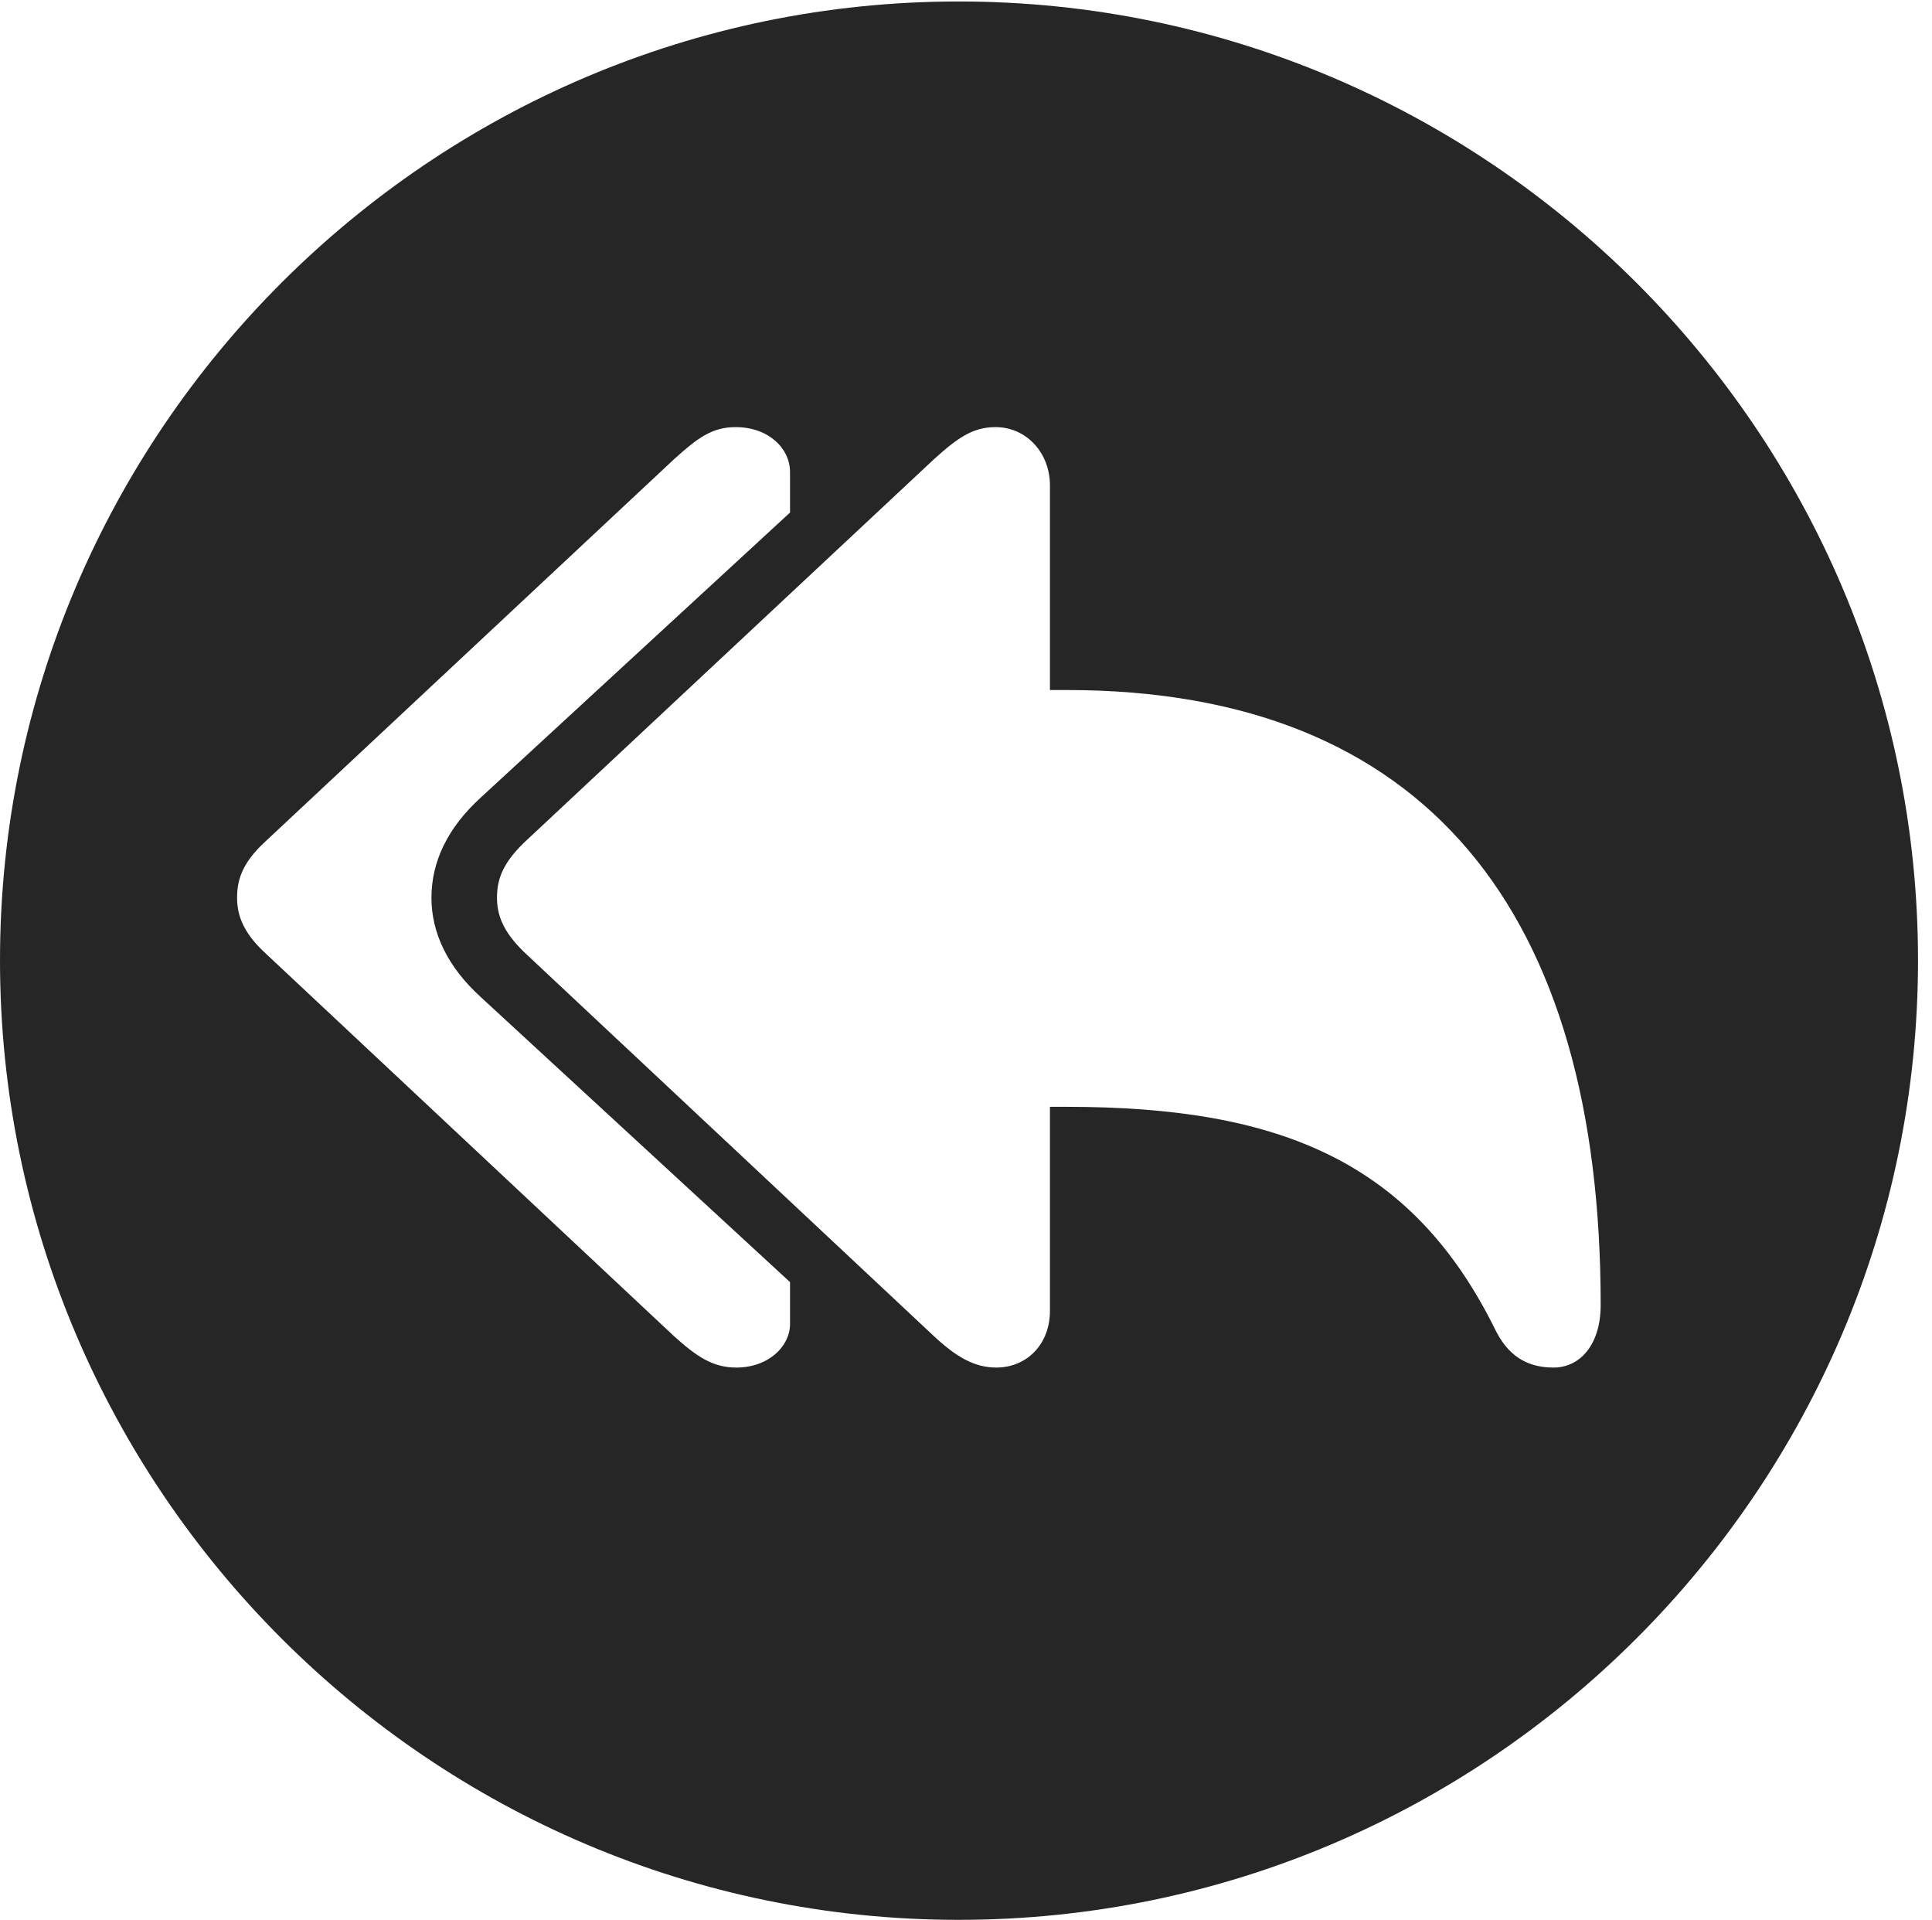 <?xml version="1.0" encoding="UTF-8"?>
<!--Generator: Apple Native CoreSVG 326-->
<!DOCTYPE svg
PUBLIC "-//W3C//DTD SVG 1.1//EN"
       "http://www.w3.org/Graphics/SVG/1.1/DTD/svg11.dtd">
<svg version="1.1" xmlns="http://www.w3.org/2000/svg" xmlns:xlink="http://www.w3.org/1999/xlink" viewBox="0 0 51.25 50.918">
 <g>
  <rect height="50.918" opacity="0" width="51.25" x="0" y="0"/>
  <path d="M50.879 25.469C50.879 39.492 39.453 50.918 25.43 50.918C11.426 50.918 0 39.492 0 25.469C0 11.465 11.426 0.039 25.43 0.039C39.453 0.039 50.879 11.465 50.879 25.469ZM17.871 12.188L7.012 22.344C6.426 22.891 6.289 23.34 6.289 23.809C6.289 24.238 6.426 24.707 7.012 25.254L17.871 35.43C18.477 35.977 18.906 36.27 19.531 36.27C20.391 36.27 20.957 35.703 20.957 35.117L20.957 34.004L12.754 26.445C11.875 25.645 11.445 24.746 11.445 23.809C11.445 22.852 11.875 21.953 12.754 21.152L20.957 13.594L20.957 12.52C20.957 11.895 20.391 11.328 19.512 11.328C18.887 11.328 18.496 11.621 17.871 12.188ZM24.766 12.188L13.906 22.344C13.32 22.91 13.184 23.34 13.184 23.809C13.184 24.238 13.32 24.688 13.906 25.254L24.766 35.43C25.352 35.977 25.84 36.27 26.426 36.27C27.246 36.27 27.852 35.645 27.852 34.766L27.852 29.355L28.301 29.355C33.945 29.355 37.48 30.801 39.688 35.312C40.078 36.074 40.645 36.27 41.211 36.27C41.914 36.27 42.461 35.664 42.461 34.609C42.461 24.199 37.832 18.301 28.301 18.301L27.852 18.301L27.852 12.871C27.852 12.031 27.246 11.328 26.406 11.328C25.801 11.328 25.391 11.621 24.766 12.188Z" fill="black" fill-opacity="0.85"/>
 </g>
</svg>
